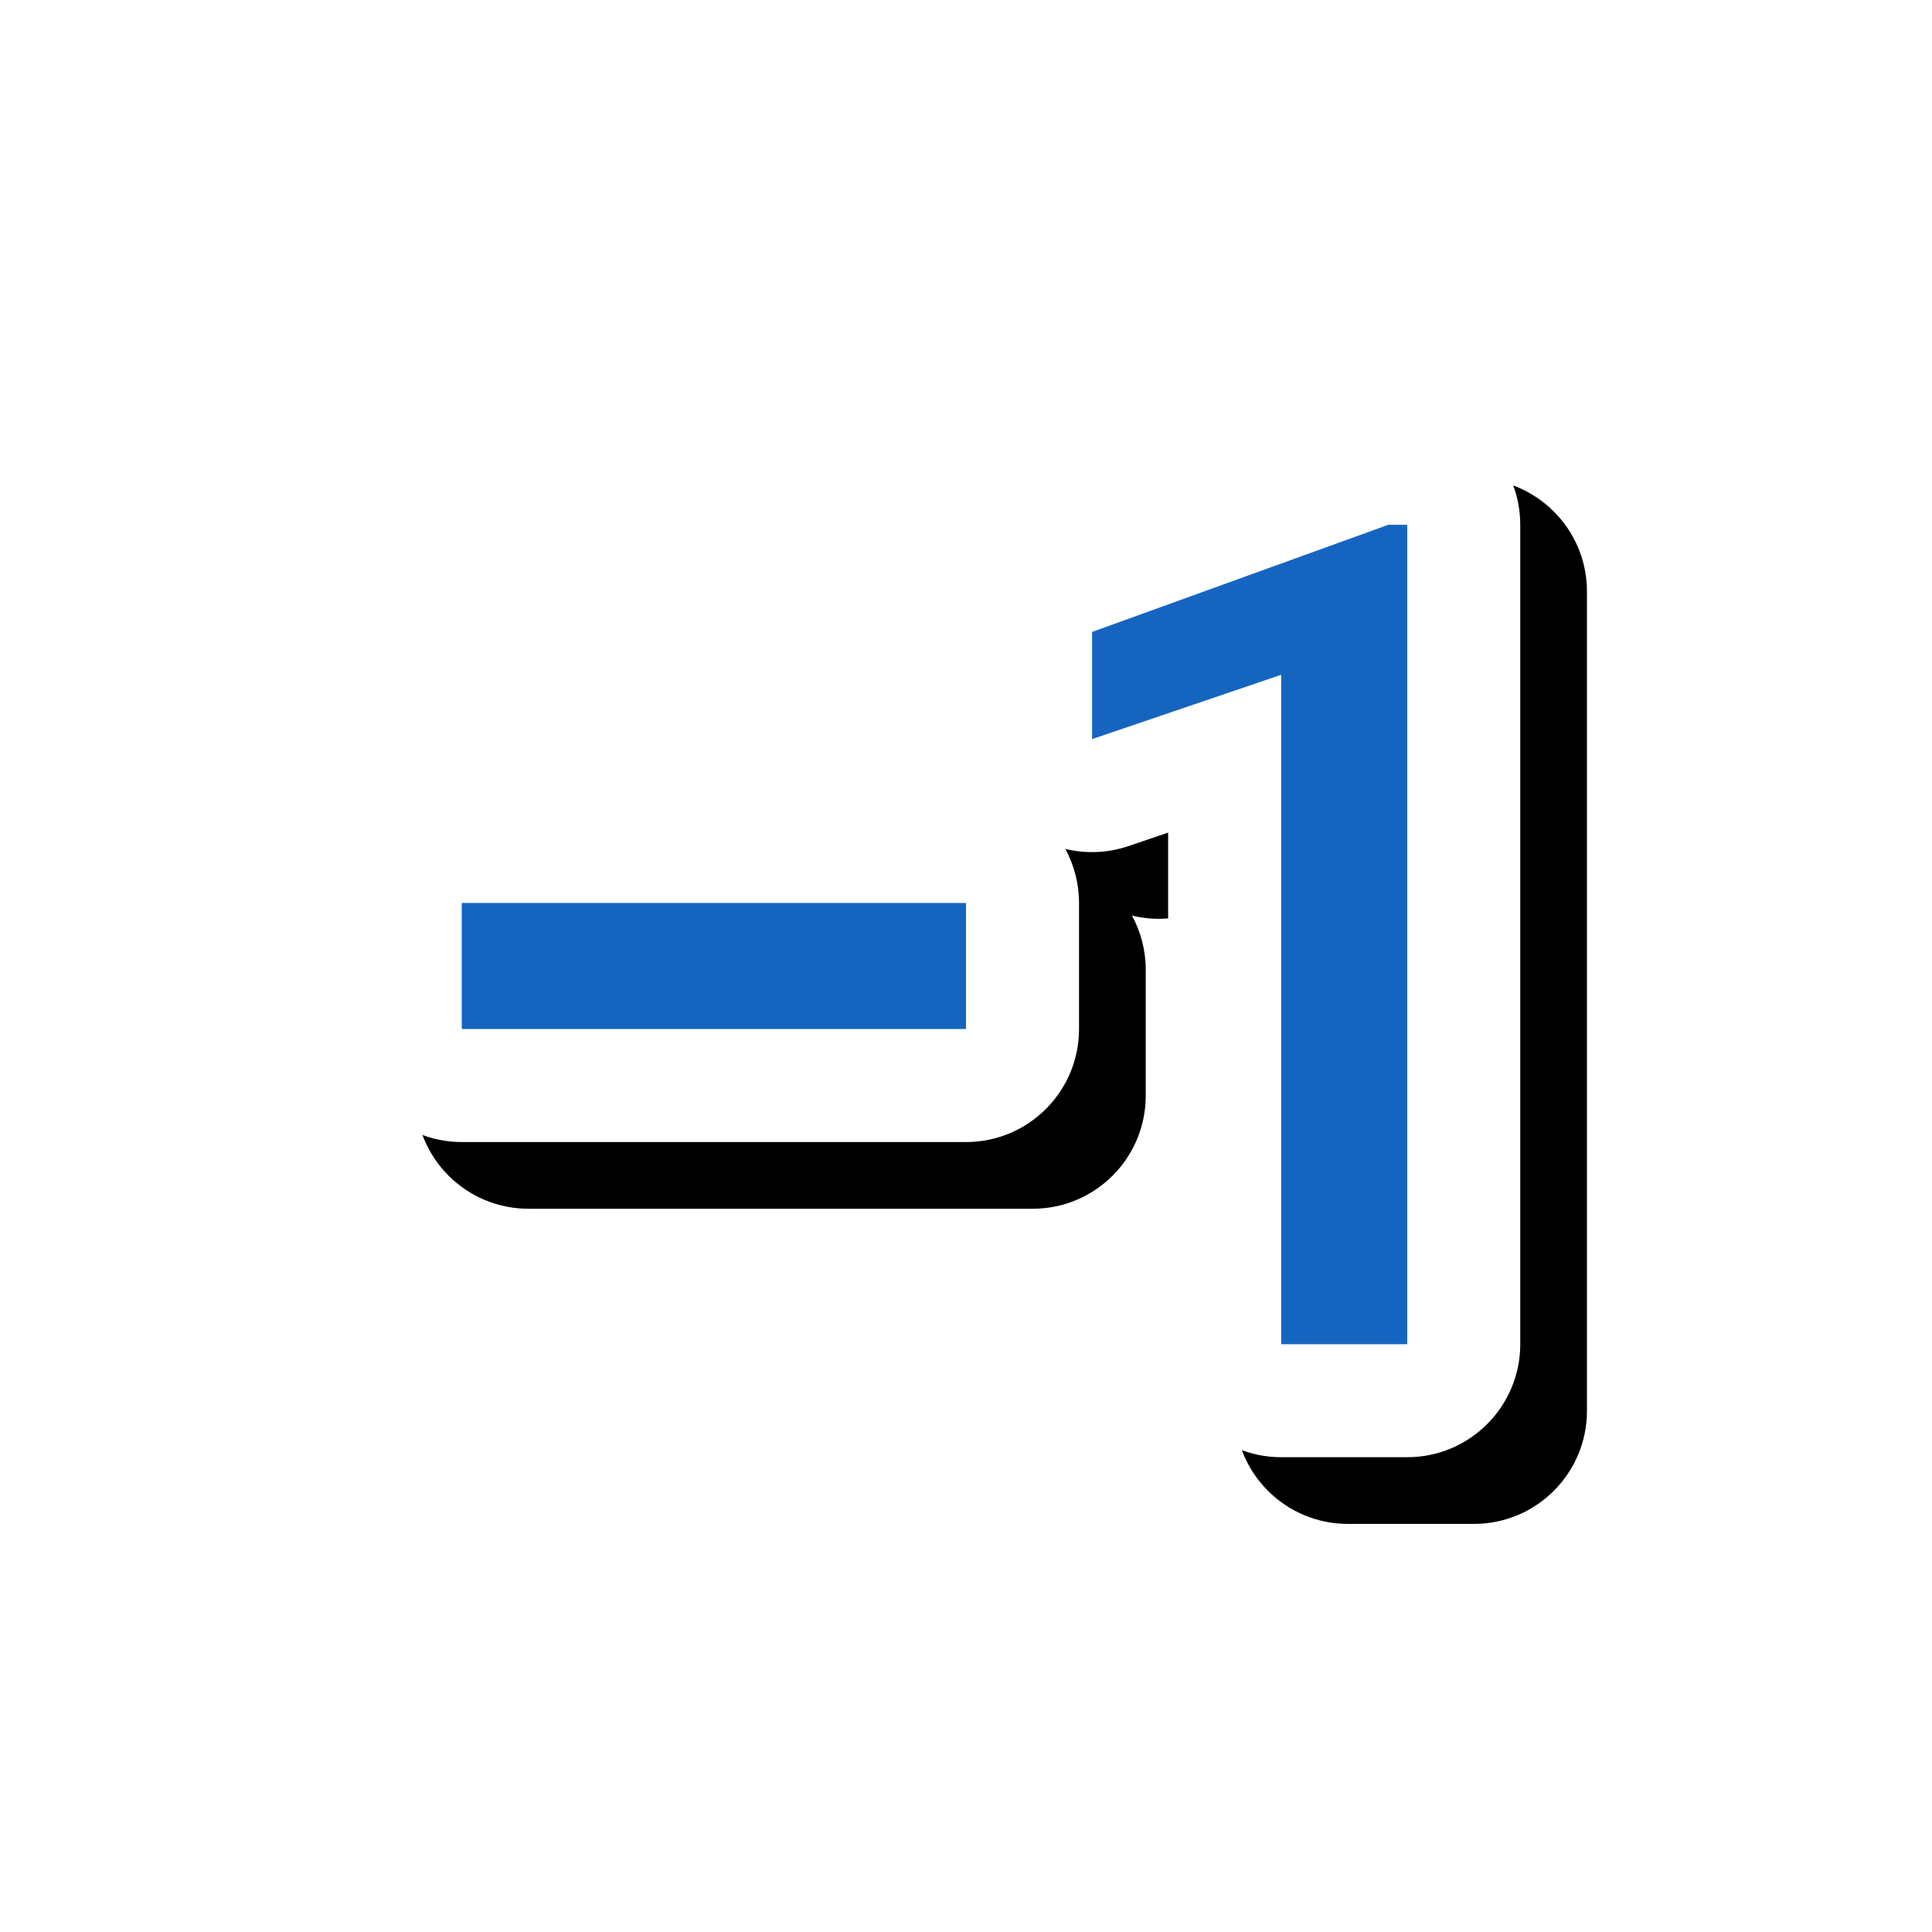 <svg version="1.1" xmlns="http://www.w3.org/2000/svg" xmlns:xlink="http://www.w3.org/1999/xlink" viewBox="0,0,1024,1024">
	<!-- Color names: teamapps-color-1, teamapps-effect-color-1 -->
	<desc>exposure_neg_1 icon - Licensed under Apache License v2.0 (http://www.apache.org/licenses/LICENSE-2.0) - Created with Iconfu.com - Derivative work of Material icons (Copyright Google Inc.)</desc>
	<defs>
		<filter id="filter-Sgqd4wd2" x="-10%" y="-11%" width="161%" height="174%" color-interpolation-filters="sRGB">
			<feColorMatrix values="1 0 0 0 0 0 1 0 0 0 0 0 1 0 0 0 0 0 0.17 0" in="SourceGraphic"/>
			<feOffset dx="14.14" dy="14.14"/>
			<feGaussianBlur stdDeviation="11" result="blur0"/>
			<feColorMatrix values="1 0 0 0 0 0 1 0 0 0 0 0 1 0 0 0 0 0 0.25 0" in="SourceGraphic"/>
			<feOffset dx="21.21" dy="21.21"/>
			<feGaussianBlur stdDeviation="20" result="blur1"/>
			<feMerge>
				<feMergeNode in="blur0"/>
				<feMergeNode in="blur1"/>
			</feMerge>
		</filter>
	</defs>
	<g fill="none" fill-rule="nonzero" style="mix-blend-mode: normal">
		<path d="M745.86,772.35h-66.82c-33.08,0 -59.9,-26.82 -59.9,-59.9v-271.15l-21.04,7.15c-10.94,3.72 -22.55,4.15 -33.48,1.48c4.65,8.51 7.29,18.28 7.29,28.66v66.82c0,33.08 -26.82,59.9 -59.9,59.9h-267.26c-33.08,0 -59.9,-26.82 -59.9,-59.9v-66.82c0,-33.08 26.82,-59.9 59.9,-59.9h267.26c4.89,0 9.65,0.59 14.2,1.69c-4.72,-8.67 -7.29,-18.5 -7.29,-28.65v-56.79c0,-25.23 15.8,-47.75 39.53,-56.33l157.02,-56.8c6.53,-2.36 13.43,-3.57 20.38,-3.57h10.02c33.08,0 59.9,26.82 59.9,59.9v434.31c0,33.08 -26.82,59.9 -59.9,59.9z" fill="#000000" filter="url(#filter-Sgqd4wd2)"/>
		<g color="#ffffff" class="teamapps-effect-color-1">
			<path d="M745.86,772.35h-66.82c-33.08,0 -59.9,-26.82 -59.9,-59.9v-271.15l-21.04,7.15c-10.94,3.72 -22.55,4.15 -33.48,1.48c4.65,8.51 7.29,18.28 7.29,28.66v66.82c0,33.08 -26.82,59.9 -59.9,59.9h-267.26c-33.08,0 -59.9,-26.82 -59.9,-59.9v-66.82c0,-33.08 26.82,-59.9 59.9,-59.9h267.26c4.89,0 9.65,0.59 14.2,1.69c-4.72,-8.67 -7.29,-18.5 -7.29,-28.65v-56.79c0,-25.23 15.8,-47.75 39.53,-56.33l157.02,-56.8c6.53,-2.36 13.43,-3.57 20.38,-3.57h10.02c33.08,0 59.9,26.82 59.9,59.9v434.31c0,33.08 -26.82,59.9 -59.9,59.9z" fill="currentColor"/>
		</g>
		<g>
			<g color="#1565c0" class="teamapps-color-1">
				<path d="M745.86,712.45h-66.82v-354.79l-100.22,34.08v-56.79l157.02,-56.8h10.02zM512,478.59v66.82h-267.26v-66.82z" fill="currentColor"/>
			</g>
		</g>
	</g>
</svg>